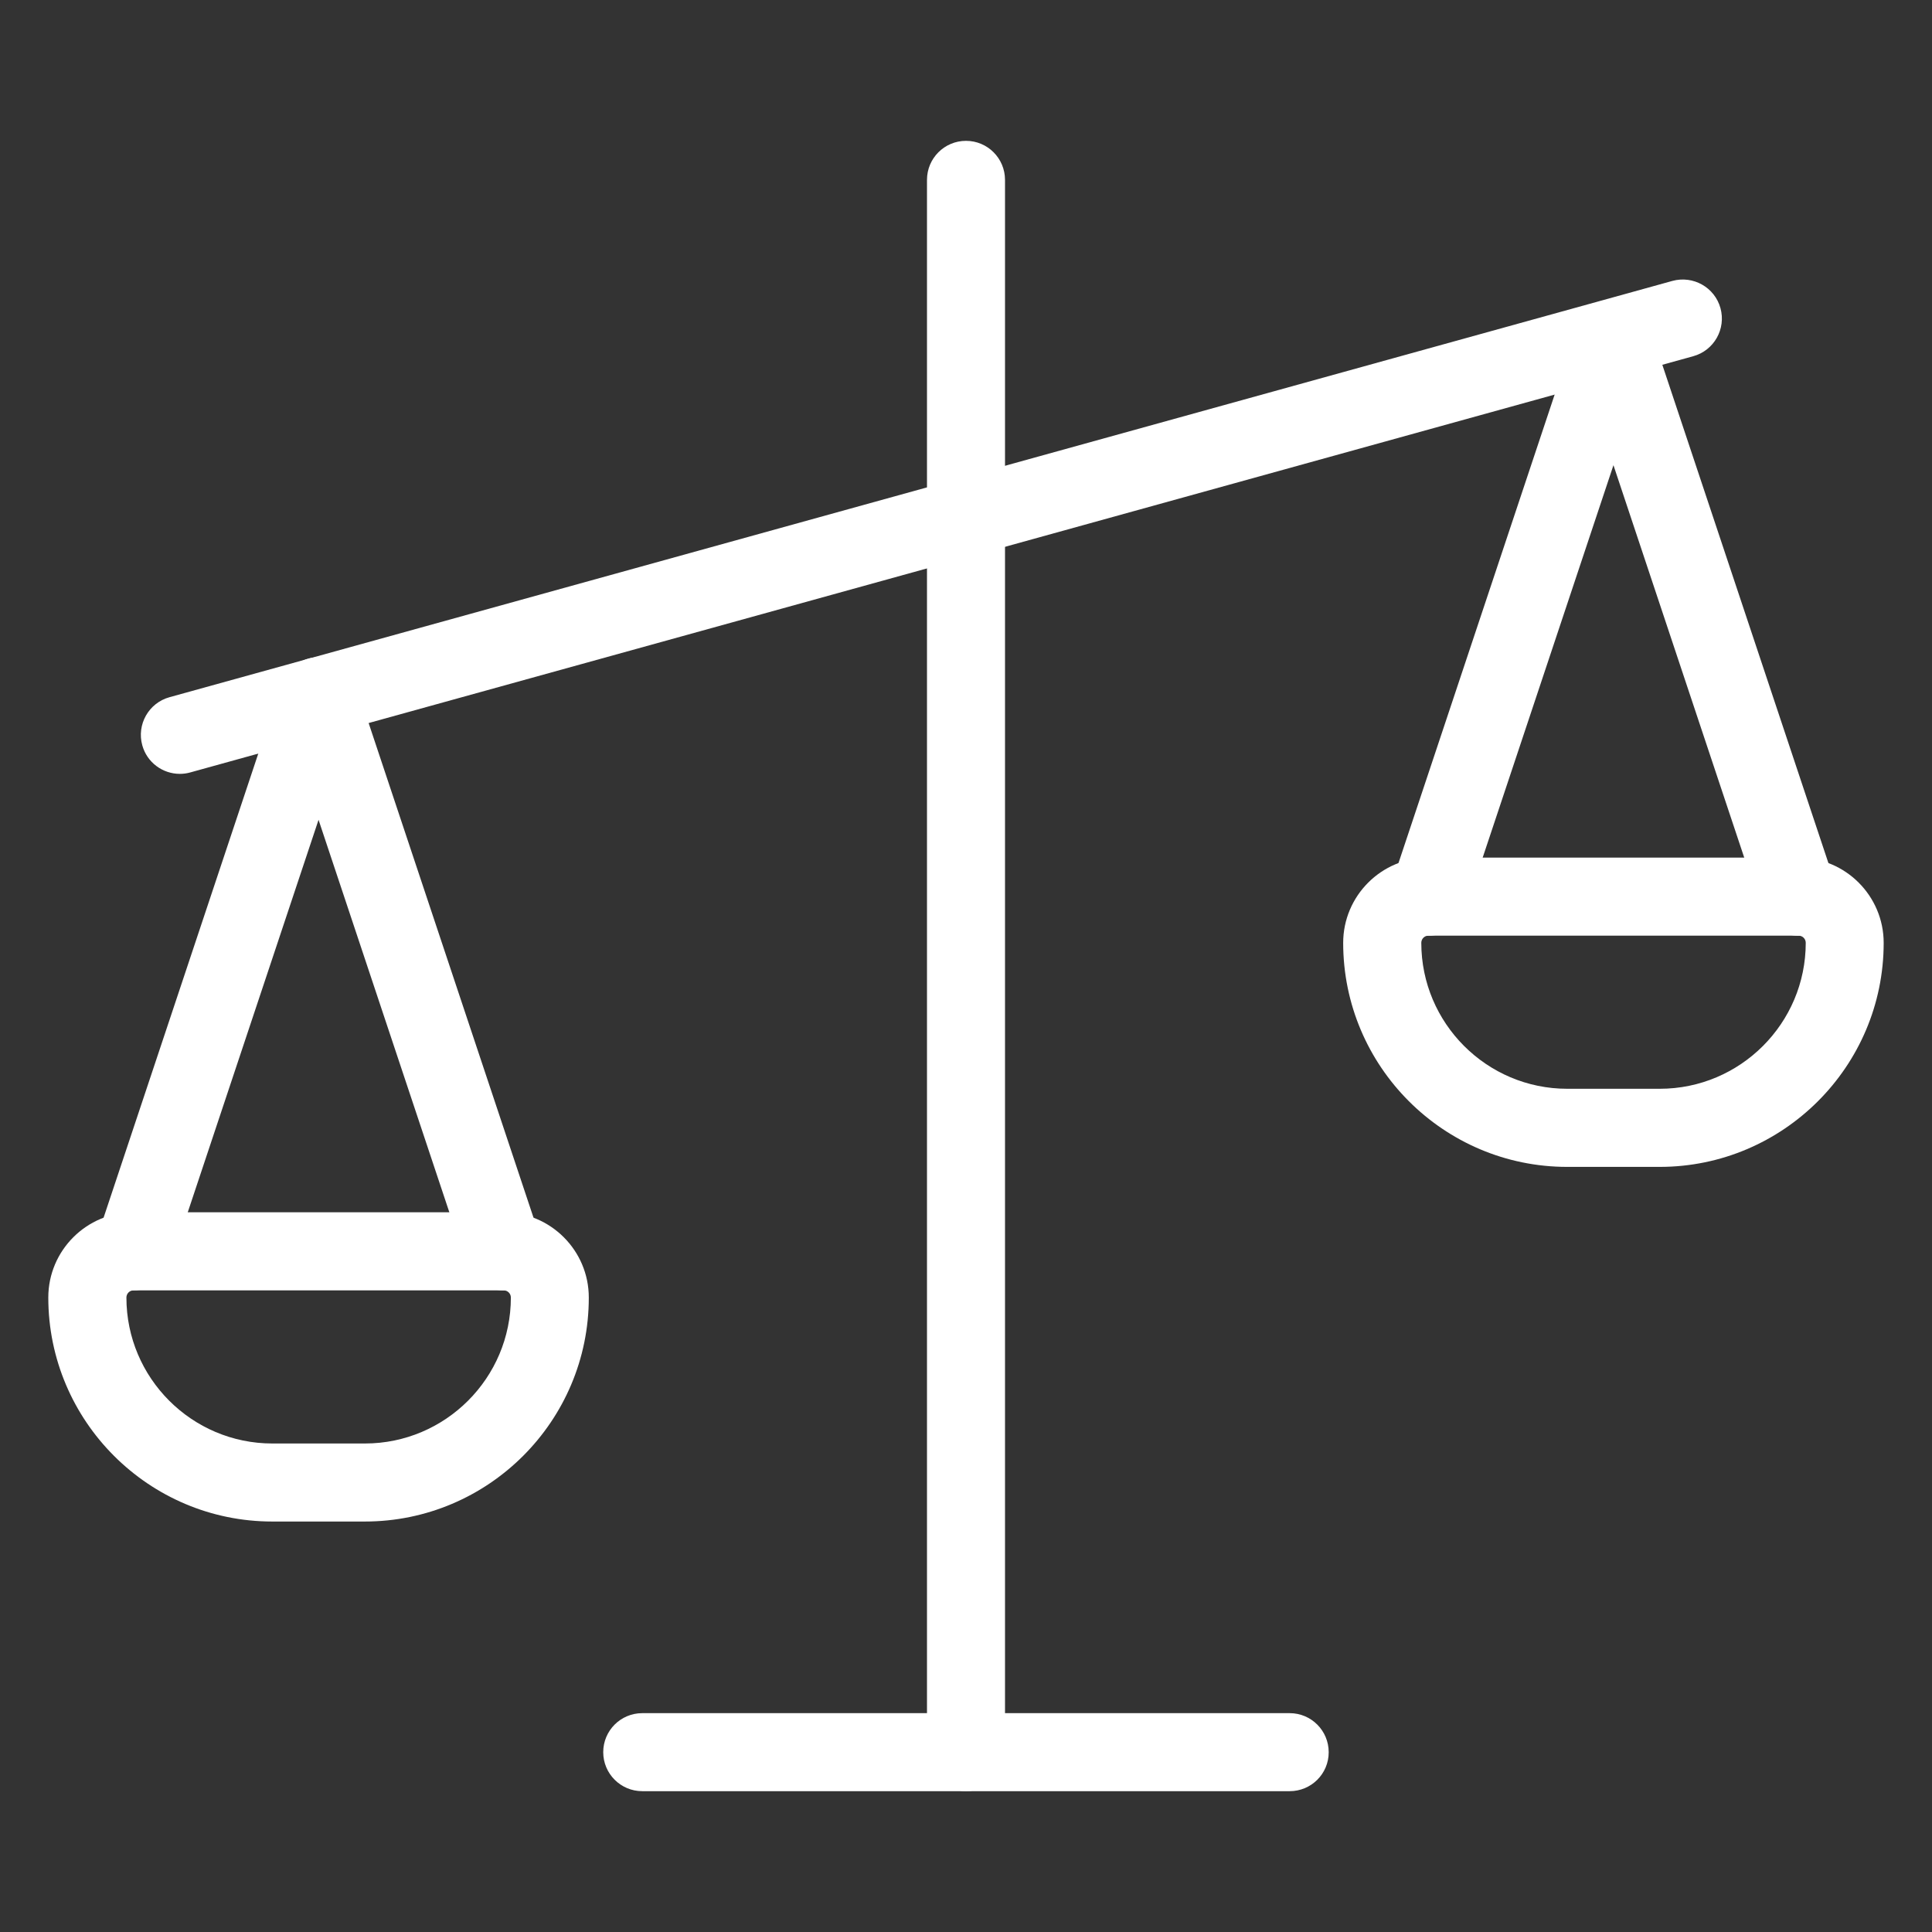 <?xml version="1.0" encoding="UTF-8"?>
<svg fill="#FFFFFF" width="100pt" height="100pt" version="1.1" viewBox="0 0 100 100" xmlns="http://www.w3.org/2000/svg">
 <rect x="0" y="0" width="100" height="100" fill="#333333" stroke="none"/>
 <g>
  <path d="m50 92.711c-1.117 0-2.019-0.906-2.019-2.019v-81.383c0-1.117 0.906-2.019 2.019-2.019 1.117 0 2.019 0.906 2.019 2.019v81.383c0 1.117-0.902 2.019-2.019 2.019z"/>
  <path d="m66.754 92.711h-33.512c-1.117 0-2.019-0.906-2.019-2.019 0-1.117 0.906-2.019 2.019-2.019h33.512c1.117 0 2.019 0.906 2.019 2.019 0.004 1.117-0.902 2.019-2.019 2.019z"/>
  <path d="m9.309 40.055c-0.887 0-1.699-0.586-1.945-1.48-0.297-1.074 0.332-2.191 1.41-2.488l77.789-21.547c1.074-0.293 2.191 0.332 2.488 1.41 0.297 1.074-0.332 2.191-1.41 2.488l-77.793 21.543c-0.18 0.051-0.363 0.074-0.539 0.074z"/>
  <path d="m18.883 78.754h-4.789c-6.394 0-11.594-5.203-11.594-11.594 0-2.434 1.98-4.414 4.414-4.414h19.148c2.434 0 4.414 1.98 4.414 4.414 0.004 6.394-5.199 11.594-11.594 11.594zm-11.969-11.965c-0.207 0-0.371 0.168-0.371 0.371 0 4.164 3.387 7.555 7.555 7.555h4.789c4.164 0 7.555-3.387 7.555-7.555 0-0.207-0.168-0.371-0.371-0.371z"/>
  <path d="m26.062 66.789c-0.848 0-1.637-0.535-1.918-1.383l-7.656-22.973-7.656 22.973c-0.352 1.059-1.5 1.633-2.559 1.277-1.059-0.352-1.633-1.5-1.277-2.559l9.574-28.723c0.273-0.824 1.047-1.383 1.918-1.383 0.871 0 1.641 0.555 1.918 1.383l9.574 28.723c0.352 1.059-0.219 2.203-1.277 2.559-0.211 0.07-0.426 0.105-0.641 0.105z"/>
  <path d="m85.906 60.398h-4.789c-6.394 0-11.594-5.203-11.594-11.594 0-2.434 1.98-4.414 4.414-4.414h19.148c2.434 0 4.414 1.98 4.414 4.414 0 6.391-5.203 11.594-11.594 11.594zm-11.969-11.969c-0.207 0-0.371 0.168-0.371 0.371 0 4.164 3.387 7.555 7.555 7.555h4.789c4.164 0 7.555-3.387 7.555-7.555 0-0.207-0.168-0.371-0.371-0.371z"/>
  <path d="m93.086 48.434c-0.848 0-1.637-0.535-1.918-1.383l-7.656-22.973-7.656 22.973c-0.352 1.059-1.5 1.633-2.559 1.277-1.059-0.352-1.633-1.5-1.277-2.559l9.574-28.723c0.273-0.824 1.047-1.383 1.918-1.383 0.871 0 1.641 0.555 1.918 1.383l9.574 28.723c0.352 1.059-0.219 2.203-1.277 2.559-0.215 0.07-0.43 0.105-0.641 0.105z"/>
 </g>
</svg>
